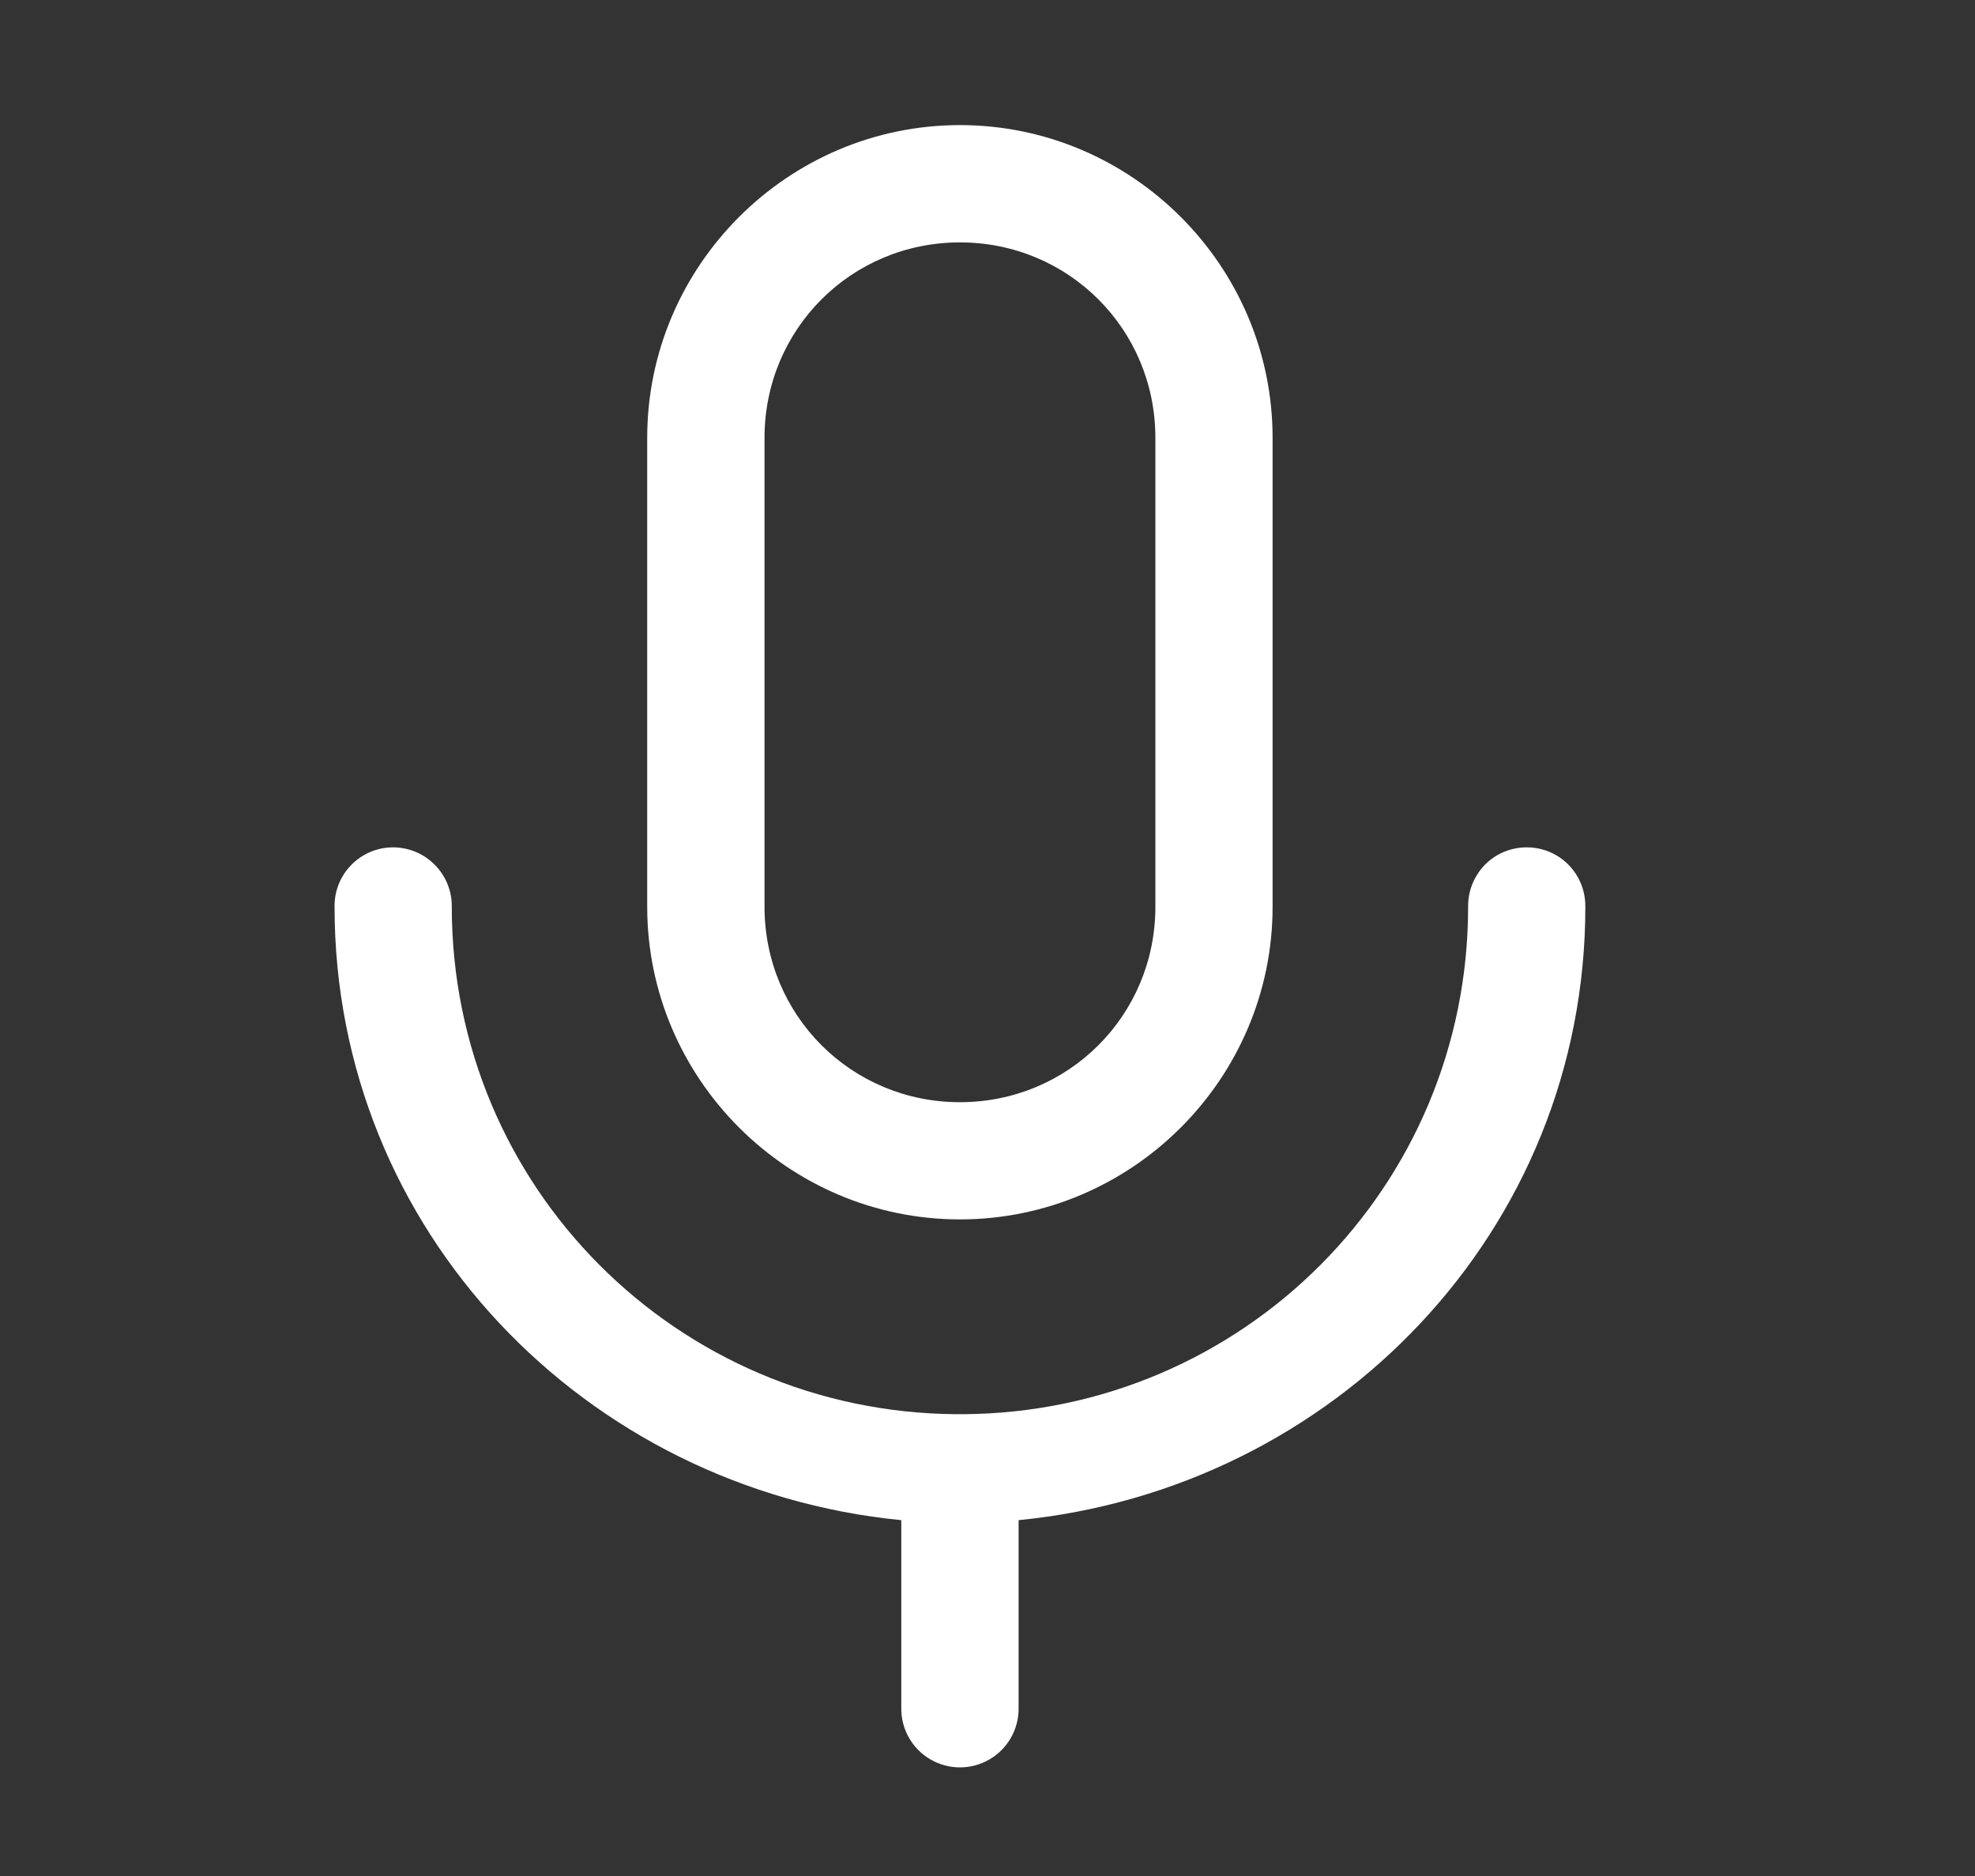 <svg width="20" height="19" viewBox="0 0 20 19" fill="none" xmlns="http://www.w3.org/2000/svg">
<rect x="0" y="0" width="20" height="19" fill="#333333" stroke="none"/>
<path d="M9.721 1.267C7.979 1.267 6.554 2.692 6.554 4.434V9.184C6.554 10.925 7.979 12.35 9.721 12.35C11.463 12.35 12.887 10.925 12.887 9.184V4.434C12.887 2.692 11.463 1.267 9.721 1.267ZM9.721 2.455C10.821 2.455 11.7 3.334 11.7 4.434V9.184C11.7 10.284 10.821 11.163 9.721 11.163C8.621 11.163 7.742 10.284 7.742 9.184V4.434C7.742 3.334 8.621 2.455 9.721 2.455ZM3.972 8.582C3.645 8.587 3.383 8.856 3.388 9.184C3.388 12.464 5.928 15.082 9.127 15.396V17.298C9.124 17.512 9.237 17.712 9.422 17.819C9.606 17.927 9.835 17.927 10.02 17.819C10.205 17.712 10.318 17.512 10.315 17.298V15.396C13.514 15.082 16.054 12.464 16.054 9.184C16.057 8.97 15.945 8.77 15.76 8.662C15.575 8.555 15.346 8.555 15.161 8.662C14.976 8.77 14.864 8.97 14.867 9.184C14.867 12.021 12.586 14.305 9.753 14.323C9.732 14.322 9.71 14.322 9.688 14.323C6.856 14.305 4.575 12.021 4.575 9.184C4.577 9.023 4.514 8.869 4.4 8.756C4.287 8.642 4.132 8.58 3.972 8.582Z" fill="white"/>
</svg>
